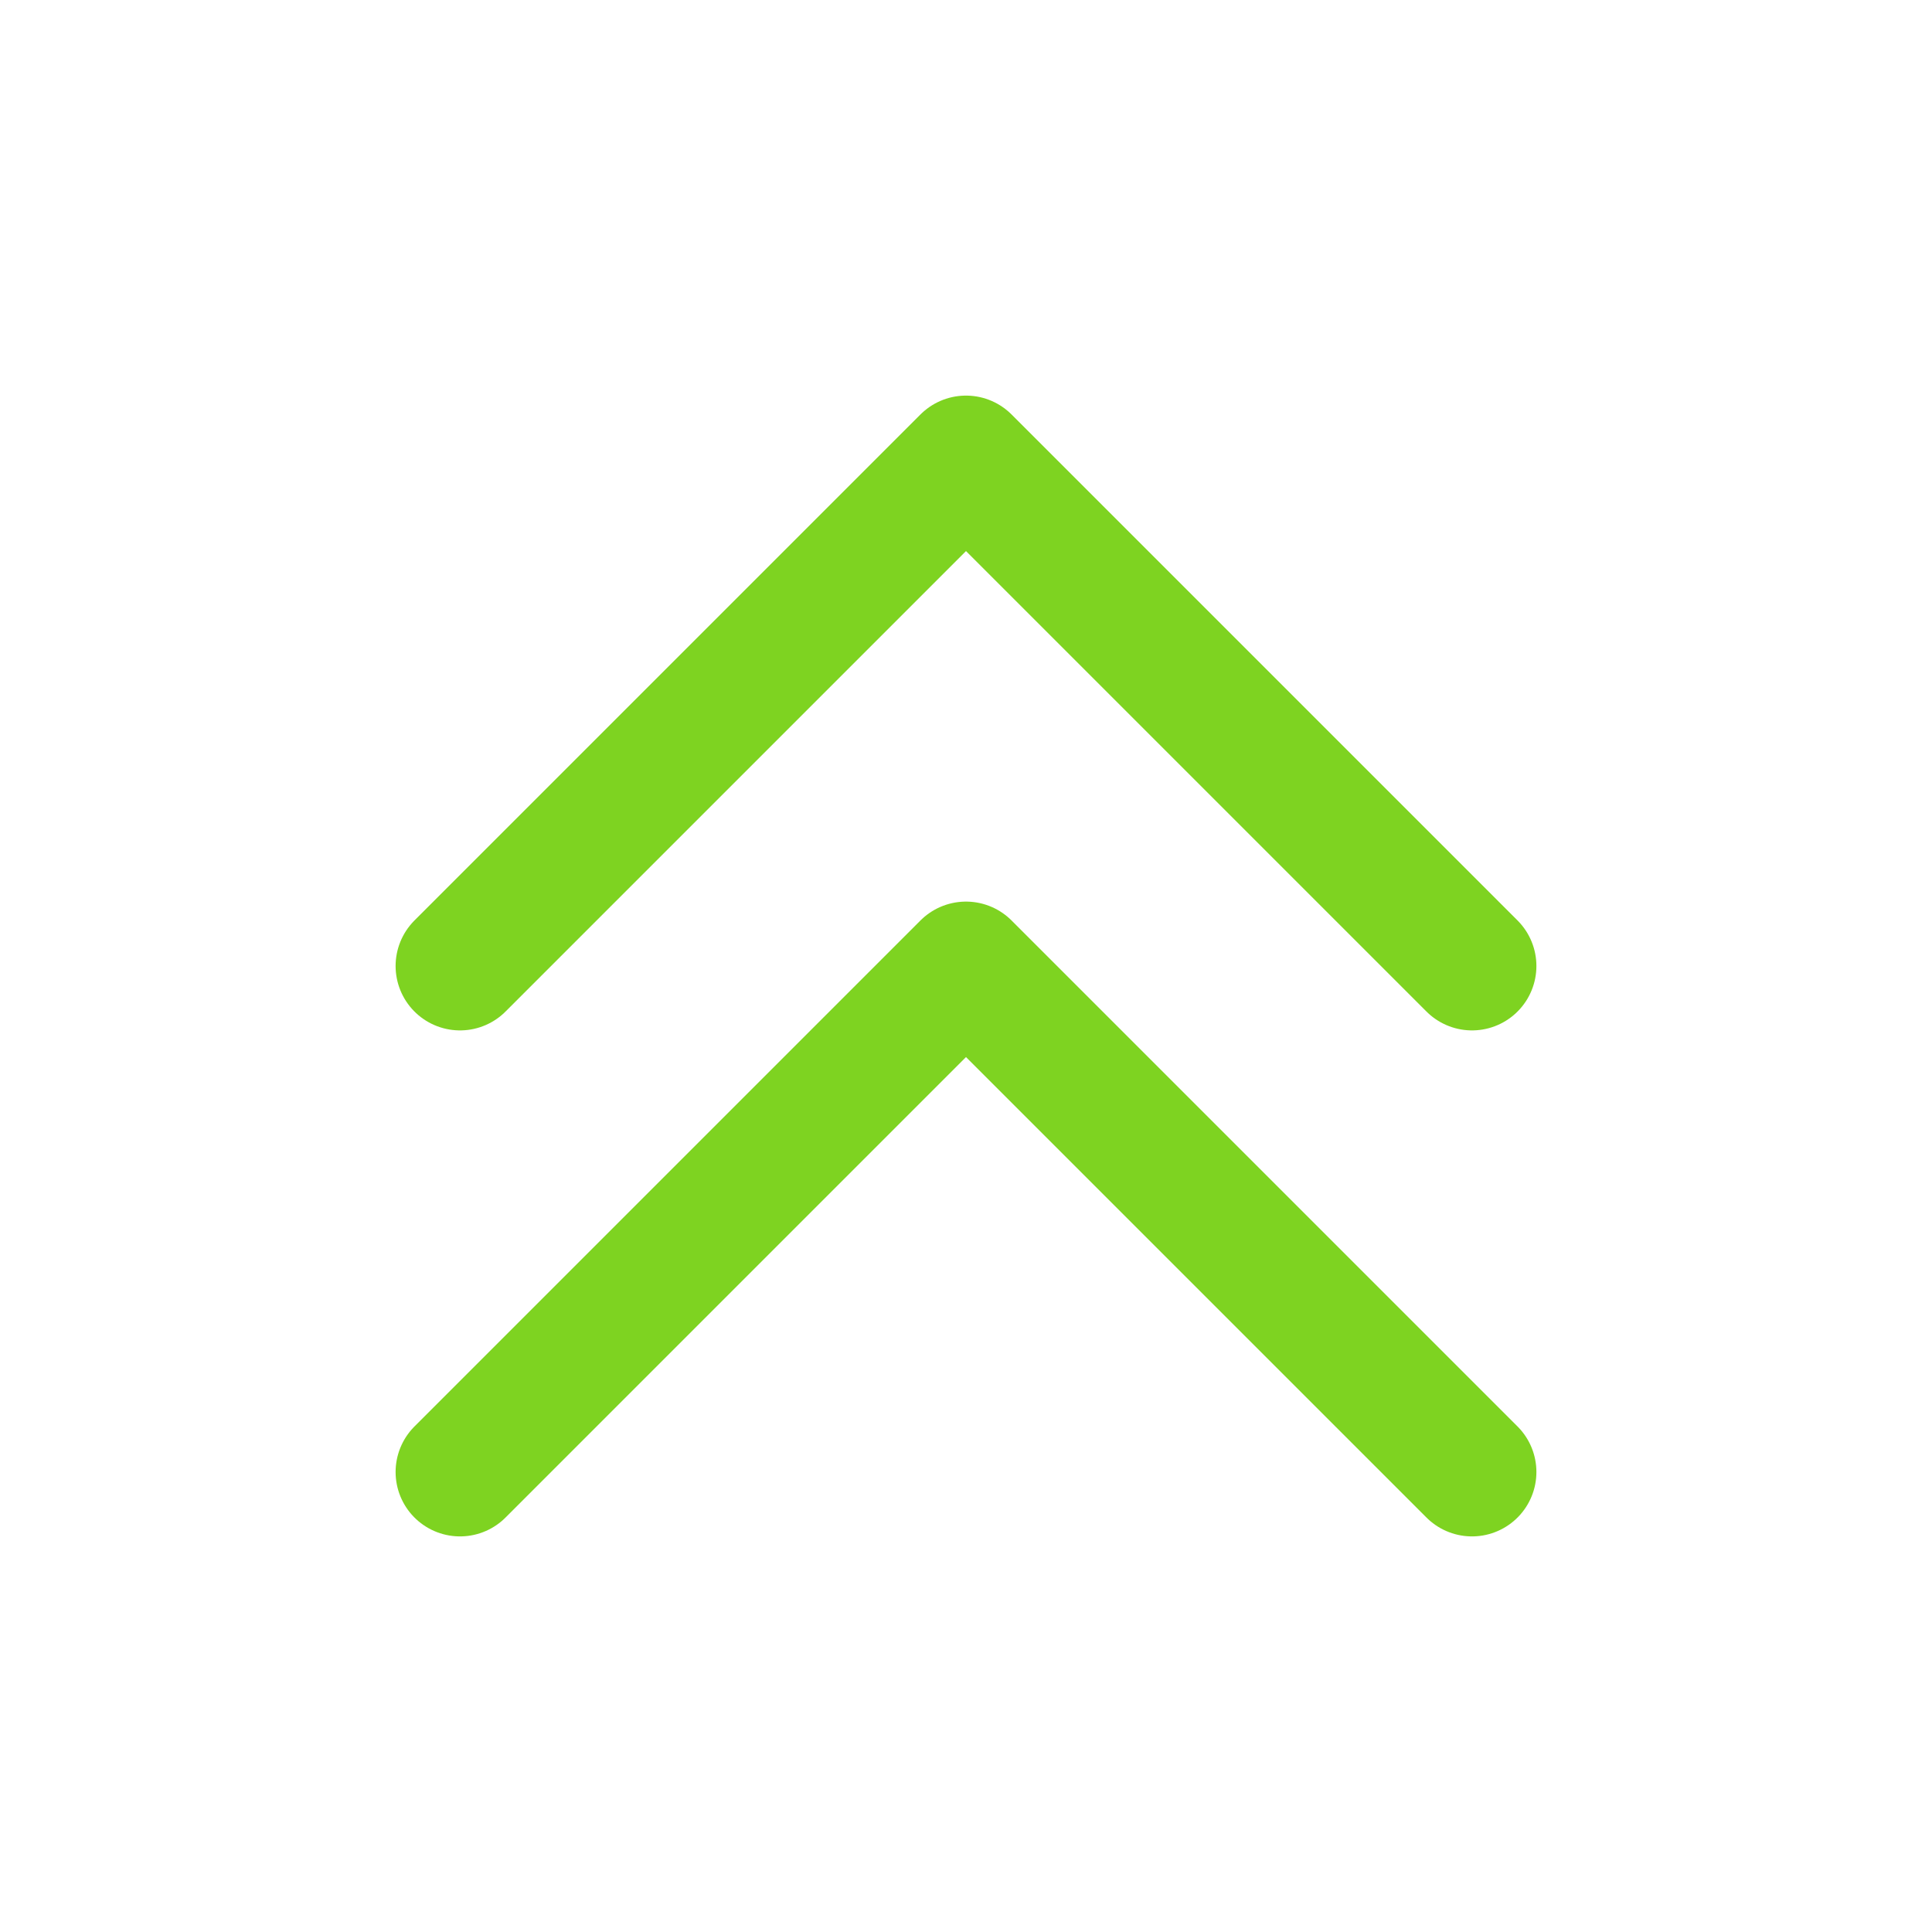 <svg width="21" height="21" viewBox="0 0 21 21" fill="none" xmlns="http://www.w3.org/2000/svg">
<path d="M5 16L10.5 10.5L16 16M5 10.5L10.5 5L16 10.5" stroke="#7ED321" stroke-width="1.4" stroke-linecap="round" stroke-linejoin="round"/>
</svg>
